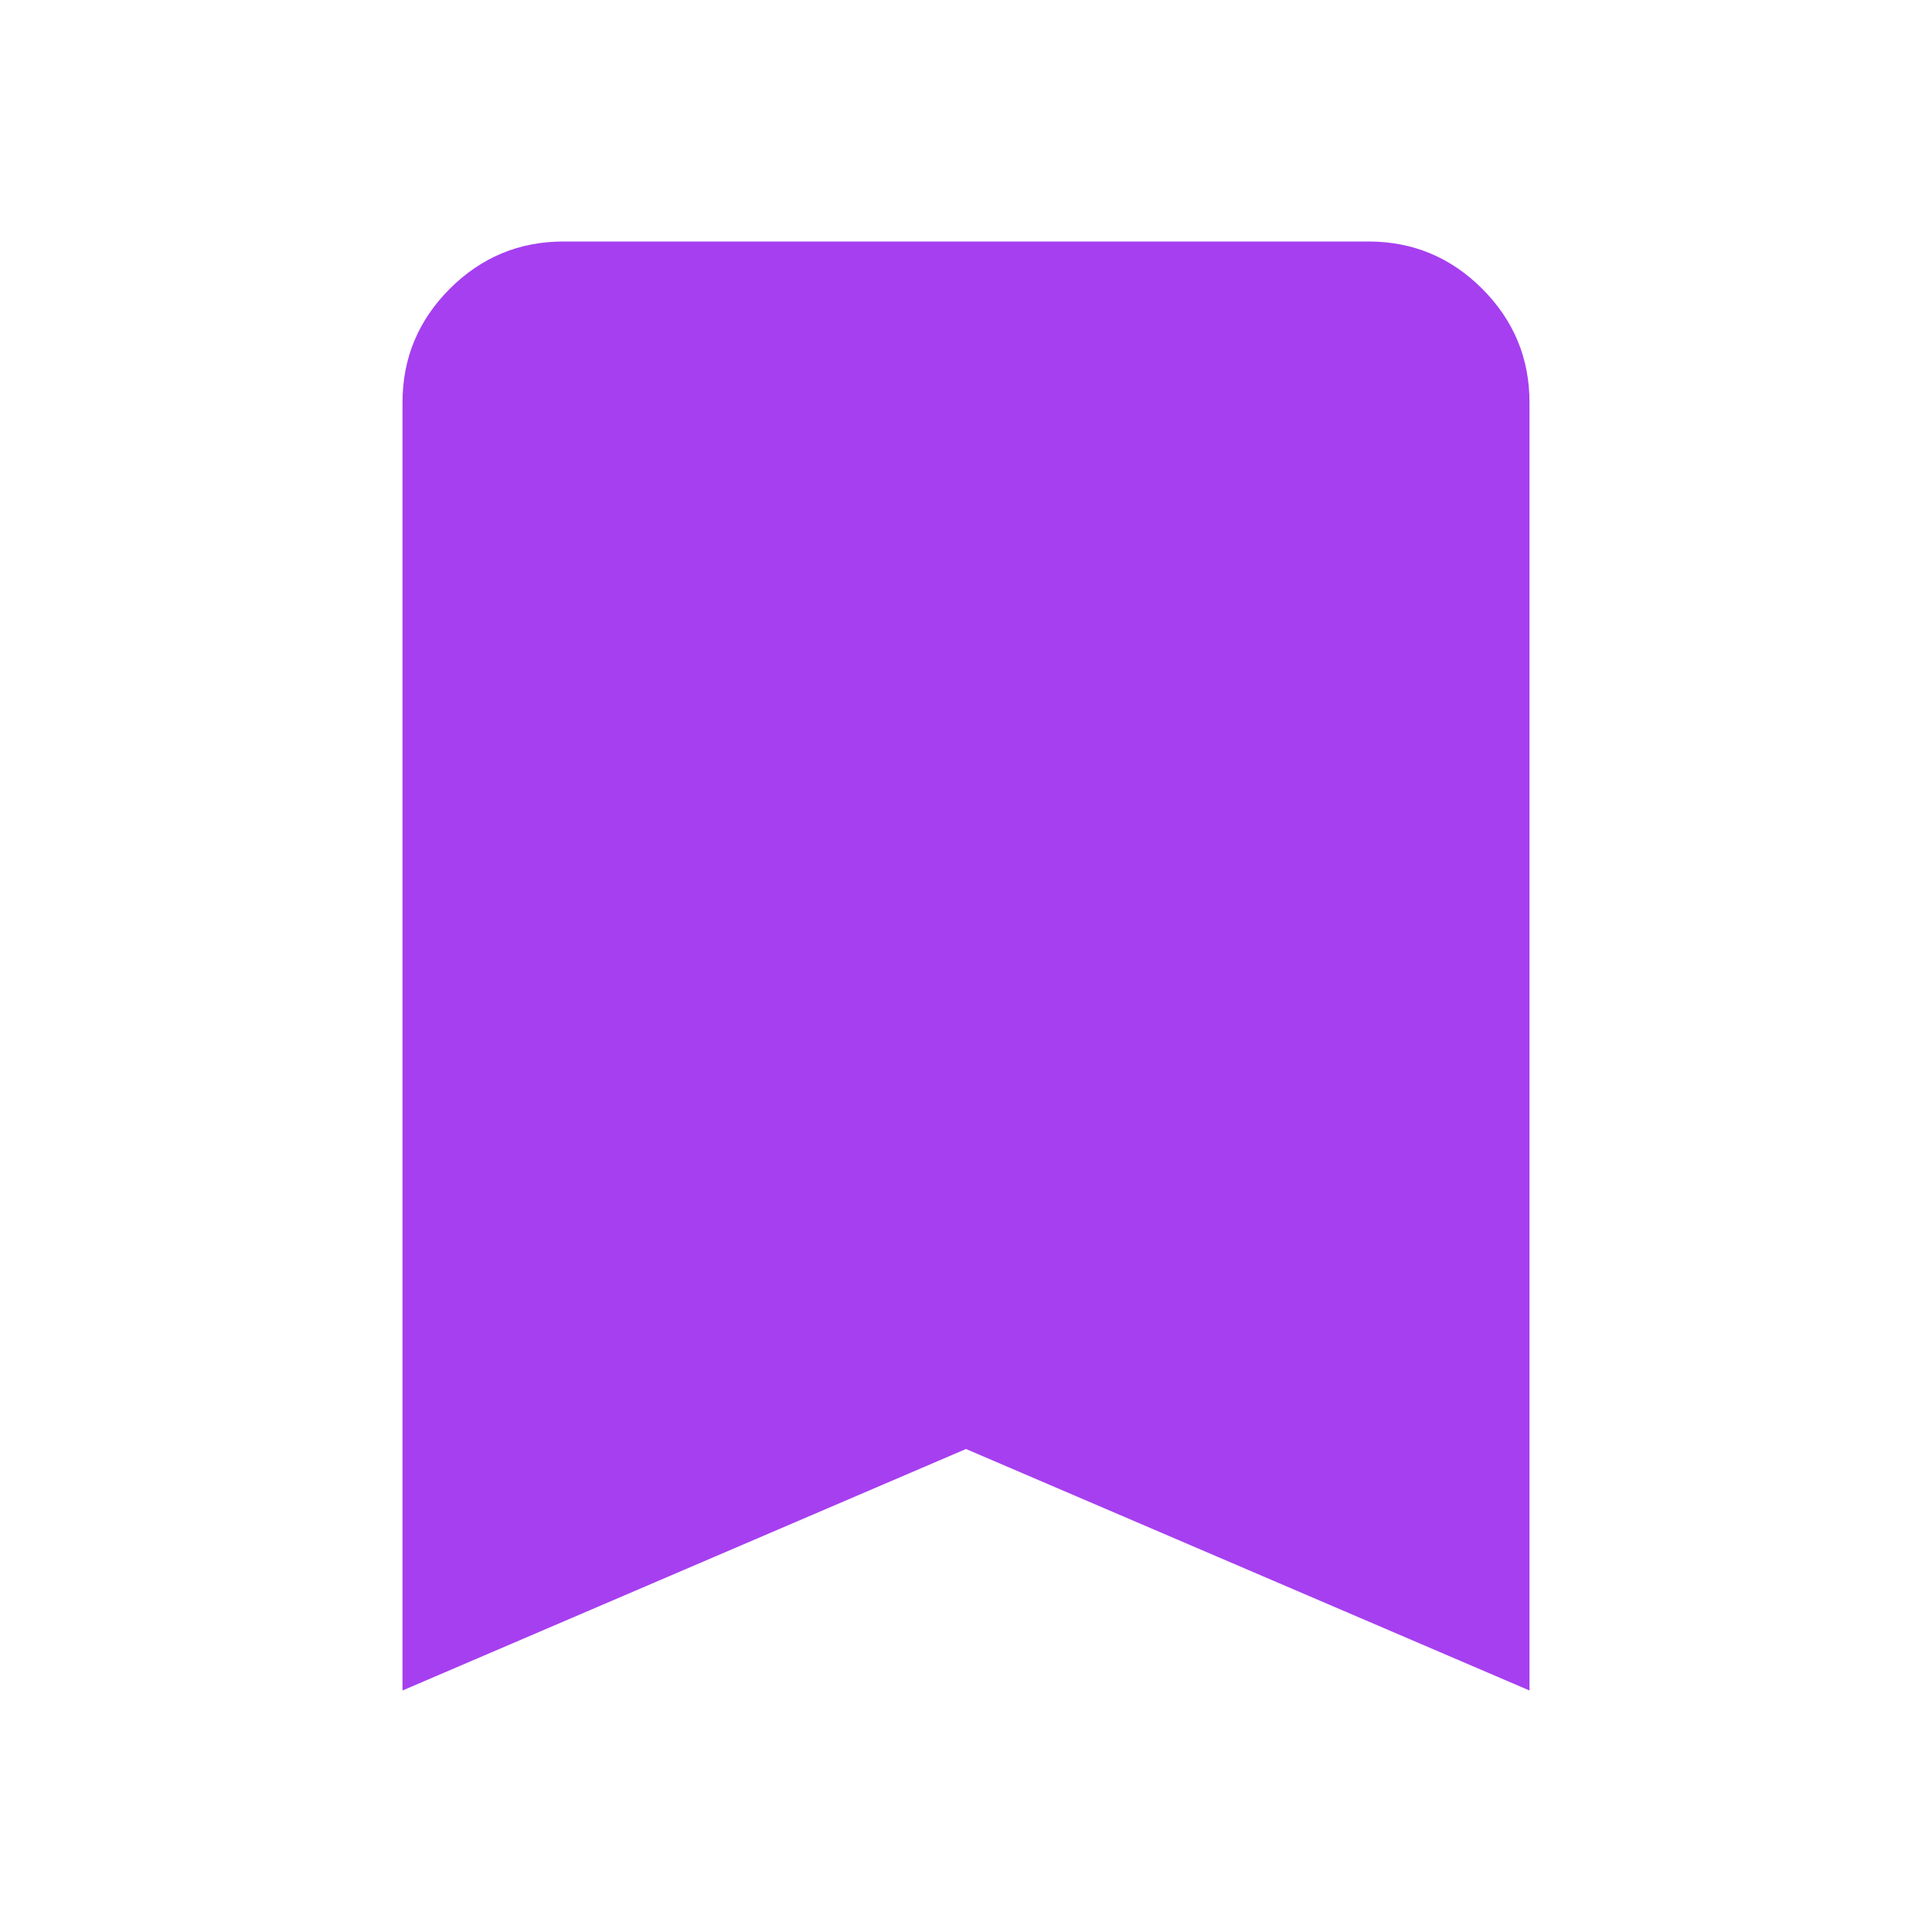 <svg width="36" height="36" viewBox="0 0 36 36" fill="none" xmlns="http://www.w3.org/2000/svg">
<path d="M7.5 31.5V7.5C7.5 6.675 7.794 5.969 8.381 5.381C8.969 4.794 9.675 4.5 10.5 4.5H25.5C26.325 4.5 27.031 4.794 27.619 5.381C28.206 5.969 28.5 6.675 28.5 7.5V31.5L18 27L7.5 31.5Z" fill="#A63FF0"/>
</svg>
